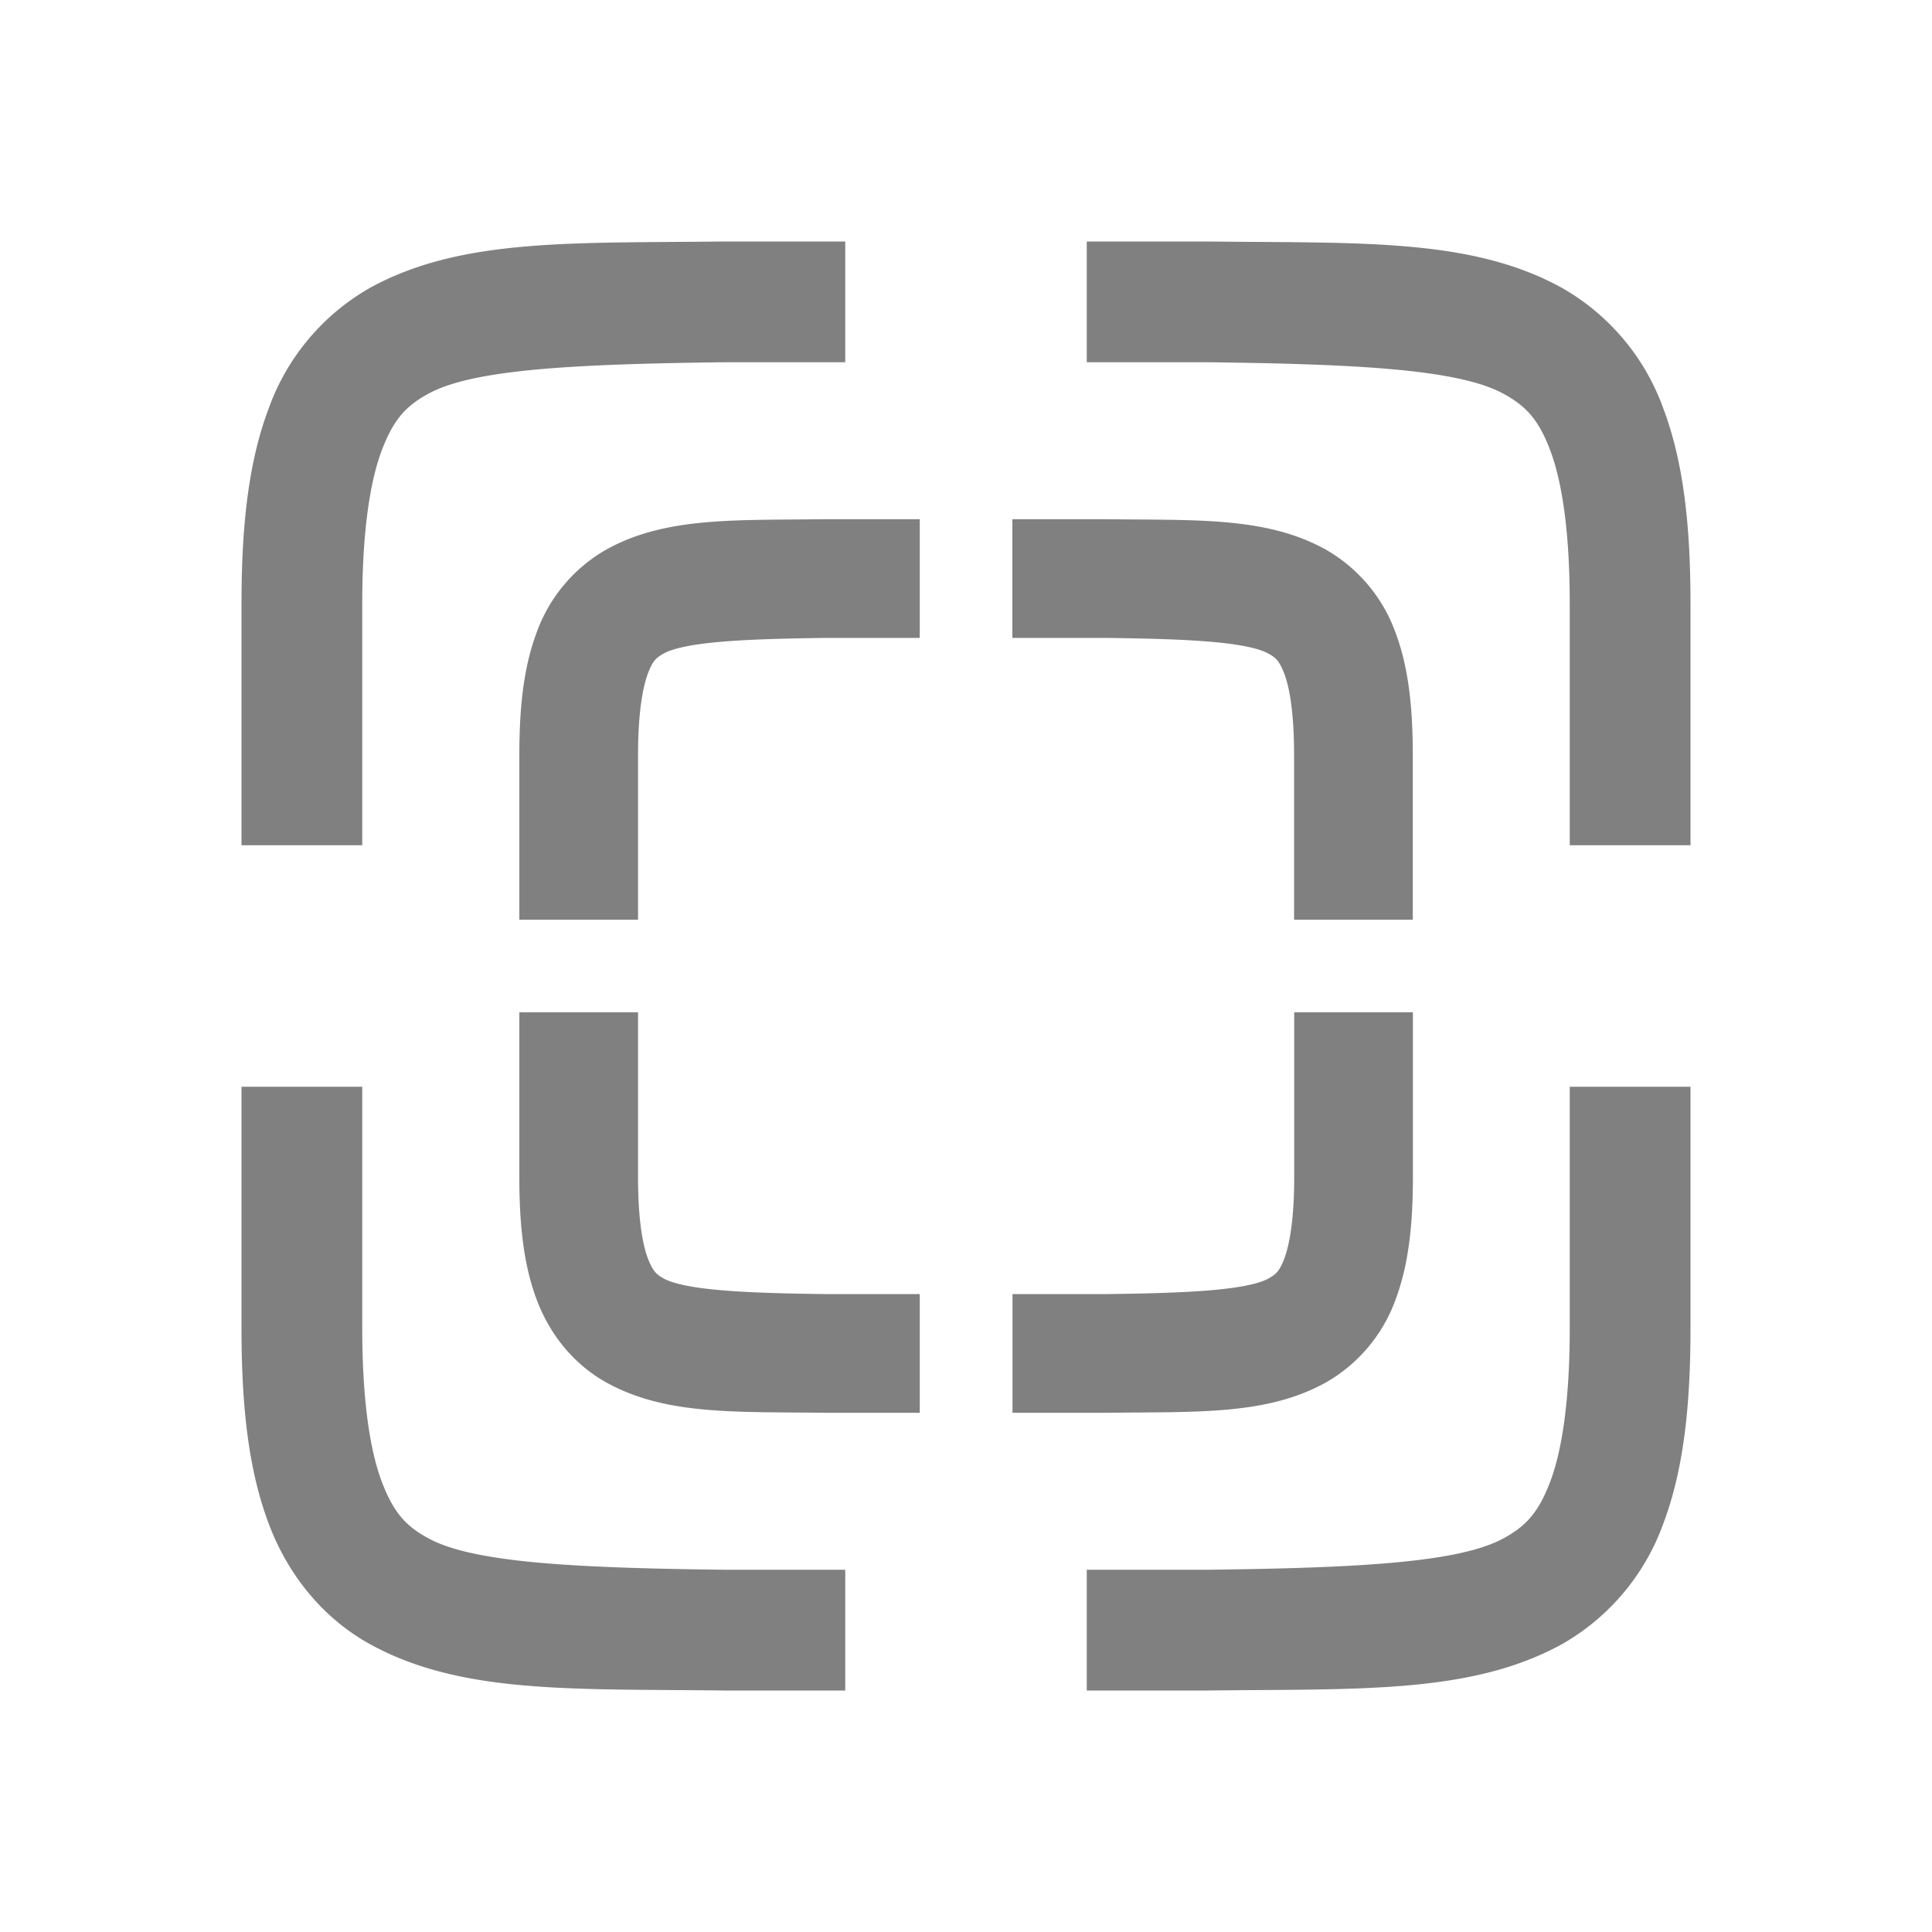 <svg height="16" width="16" xmlns="http://www.w3.org/2000/svg"><g fill="#808080"><path d="m5.994 2c-1.258.015-2.179-.03-2.932.385a1.88 1.88 0 0 0 -.837.998c-.165.437-.225.96-.225 1.617v2h1v-2c0-.592.063-1.006.16-1.266.098-.26.201-.371.385-.472.365-.202 1.195-.247 2.455-.262h1v-1h-1.002zm3.006 0v1h1c1.258.015 2.087.06 2.453.262.183.1.29.212.387.472s.16.674.16 1.266v2h1v-2c0-.658-.06-1.179-.225-1.617a1.88 1.88 0 0 0 -.838-.998c-.752-.416-1.673-.37-2.931-.385h-.004zm-7 7v2c0 .658.06 1.179.225 1.617.164.439.461.79.837.998.753.416 1.674.37 2.932.385h1.006v-1h-1c-1.259-.015-2.09-.06-2.455-.262-.184-.1-.287-.212-.385-.472-.097-.26-.16-.674-.16-1.266v-2zm11 0v2c0 .592-.063 1.006-.16 1.266-.098.26-.202.371-.385.472-.366.202-1.197.247-2.455.262h-1v1h1.006c1.258-.015 2.179.03 2.932-.385a1.88 1.88 0 0 0 .837-.998c.165-.438.225-.96.225-1.617v-2z"/><path d="m6.83 4.5c-.734.009-1.271-.018-1.71.225a1.097 1.097 0 0 0 -.488.582c-.096.255-.131.56-.131.943v1.167h.583v-1.167c0-.345.037-.587.093-.739.057-.152.117-.216.225-.275.213-.118.697-.144 1.432-.153h.583v-.583h-.585zm1.754 0v.583h.583c.734.009 1.217.035 1.431.153.107.058.169.124.226.275.057.152.093.393.093.739v1.167h.583v-1.167c0-.384-.035-.688-.131-.943a1.097 1.097 0 0 0 -.489-.582c-.439-.243-.976-.216-1.71-.225h-.002zm-4.083 4.083v1.167c0 .384.035.688.131.943.096.256.269.461.488.582.439.243.977.216 1.71.225h.587v-.583h-.583c-.734-.009-1.219-.035-1.432-.153-.107-.058-.167-.124-.225-.275-.057-.152-.093-.393-.093-.739v-1.167zm6.417 0v1.167c0 .345-.037.587-.093.739-.057.152-.118.216-.225.275-.213.118-.698.144-1.432.153h-.583v.583h.587c.734-.009 1.271.018 1.71-.225a1.097 1.097 0 0 0 .488-.582c.096-.256.131-.56.131-.943v-1.167z" stroke="#808080" stroke-width=".4"/></g></svg>